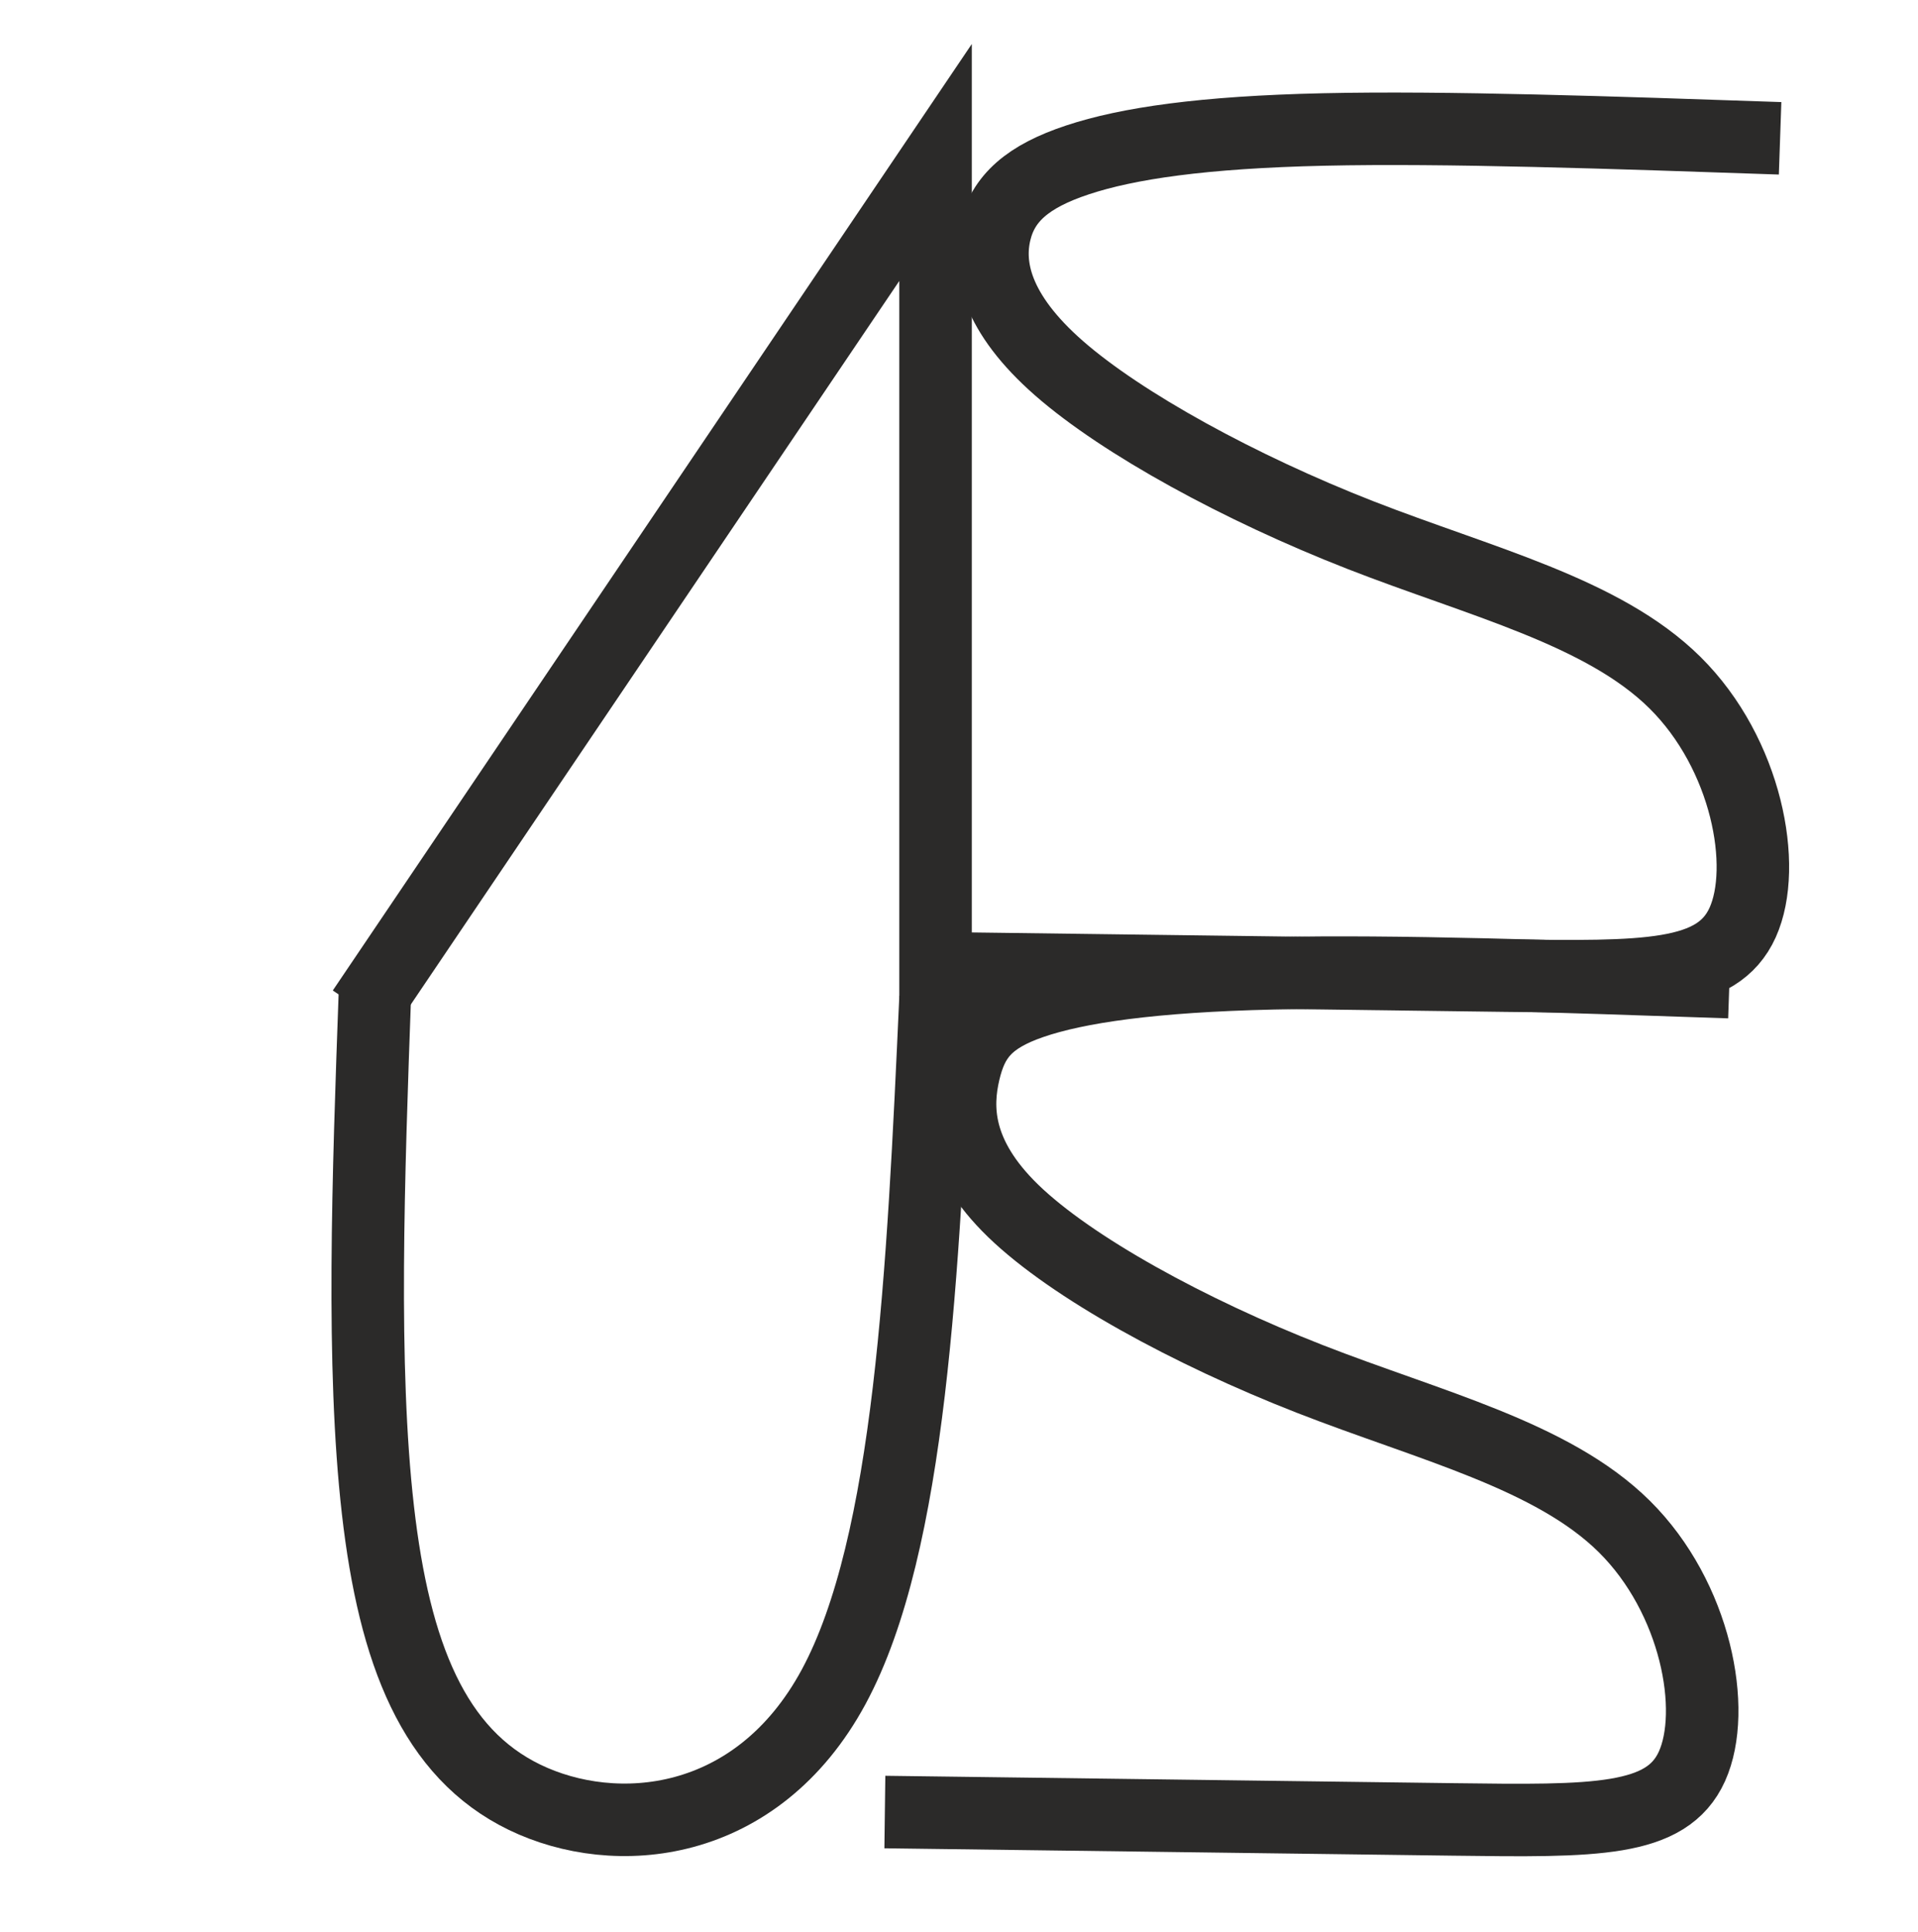 <?xml version="1.0" encoding="UTF-8"?>
<!DOCTYPE svg PUBLIC "-//W3C//DTD SVG 1.1//EN" "http://www.w3.org/Graphics/SVG/1.1/DTD/svg11.dtd">
<!-- Creator: CorelDRAW 2018 (64-Bit Evaluation Version) -->
<svg xmlns="http://www.w3.org/2000/svg" xml:space="preserve" width="70mm" height="70.5mm" version="1.1" style="shape-rendering:geometricPrecision; text-rendering:geometricPrecision; image-rendering:optimizeQuality; fill-rule:evenodd; clip-rule:evenodd"
viewBox="0 0 7000 7050"
 xmlns:xlink="http://www.w3.org/1999/xlink">
 <defs>
  <style type="text/css">
   <![CDATA[
    .str1 {stroke:#2B2A29;stroke-width:264.58;stroke-miterlimit:22.926}
    .str0 {stroke:#2B2A29;stroke-width:264.59;stroke-miterlimit:22.926}
    .fil0 {fill:none}
   ]]>
  </style>
 </defs>
 <g id="Layer_x0020_1">
  <polyline class="fil0 str0" points="3414.4,3688.57 3414.4,592.95 1324.2,3688.57 "/>
  <path class="fil0 str1" d="M6496.72 504.73c-611.19,-21.04 -1222.38,-42.09 -1665.01,-32.22 -442.64,9.86 -716.73,50.62 -898.91,110.93 -182.2,60.3 -272.51,140.15 -301.61,264.63 -29.11,124.48 2.98,293.62 233.92,495.75 230.92,202.13 660.68,437.25 1099.36,608.66 438.69,171.4 886.28,279.06 1148.53,538.65 262.24,259.58 339.14,671.11 247.12,875.17 -92.02,204.07 -352.96,200.67 -872.06,193.94 -519.1,-6.74 -1296.38,-16.83 -2073.66,-26.93"/>
  <path class="fil0 str1" d="M6311.72 3584.06c-611.19,-21.04 -1222.38,-42.09 -1665.01,-32.22 -442.64,9.86 -716.73,50.62 -880.91,107.07 -164.2,56.43 -218.51,128.54 -247.62,253.04 -29.11,124.48 -33,301.33 179.93,507.33 212.92,206 642.68,441.12 1081.36,612.53 438.69,171.4 886.28,279.06 1148.53,538.65 262.24,259.58 339.14,671.11 247.12,875.17 -92.02,204.07 -352.96,200.67 -872.06,193.94 -519.1,-6.74 -1296.38,-16.83 -2073.66,-26.93"/>
  <path class="fil0 str0" d="M1368.71 3612.82c-24.72,686.32 -49.43,1372.63 10.53,1897.47 59.96,524.84 204.6,888.21 535.22,1048.38 330.61,160.18 847.21,117.18 1128.2,-403.17 280.98,-520.35 326.36,-1518.04 371.74,-2515.73"/>
 </g>
</svg>

